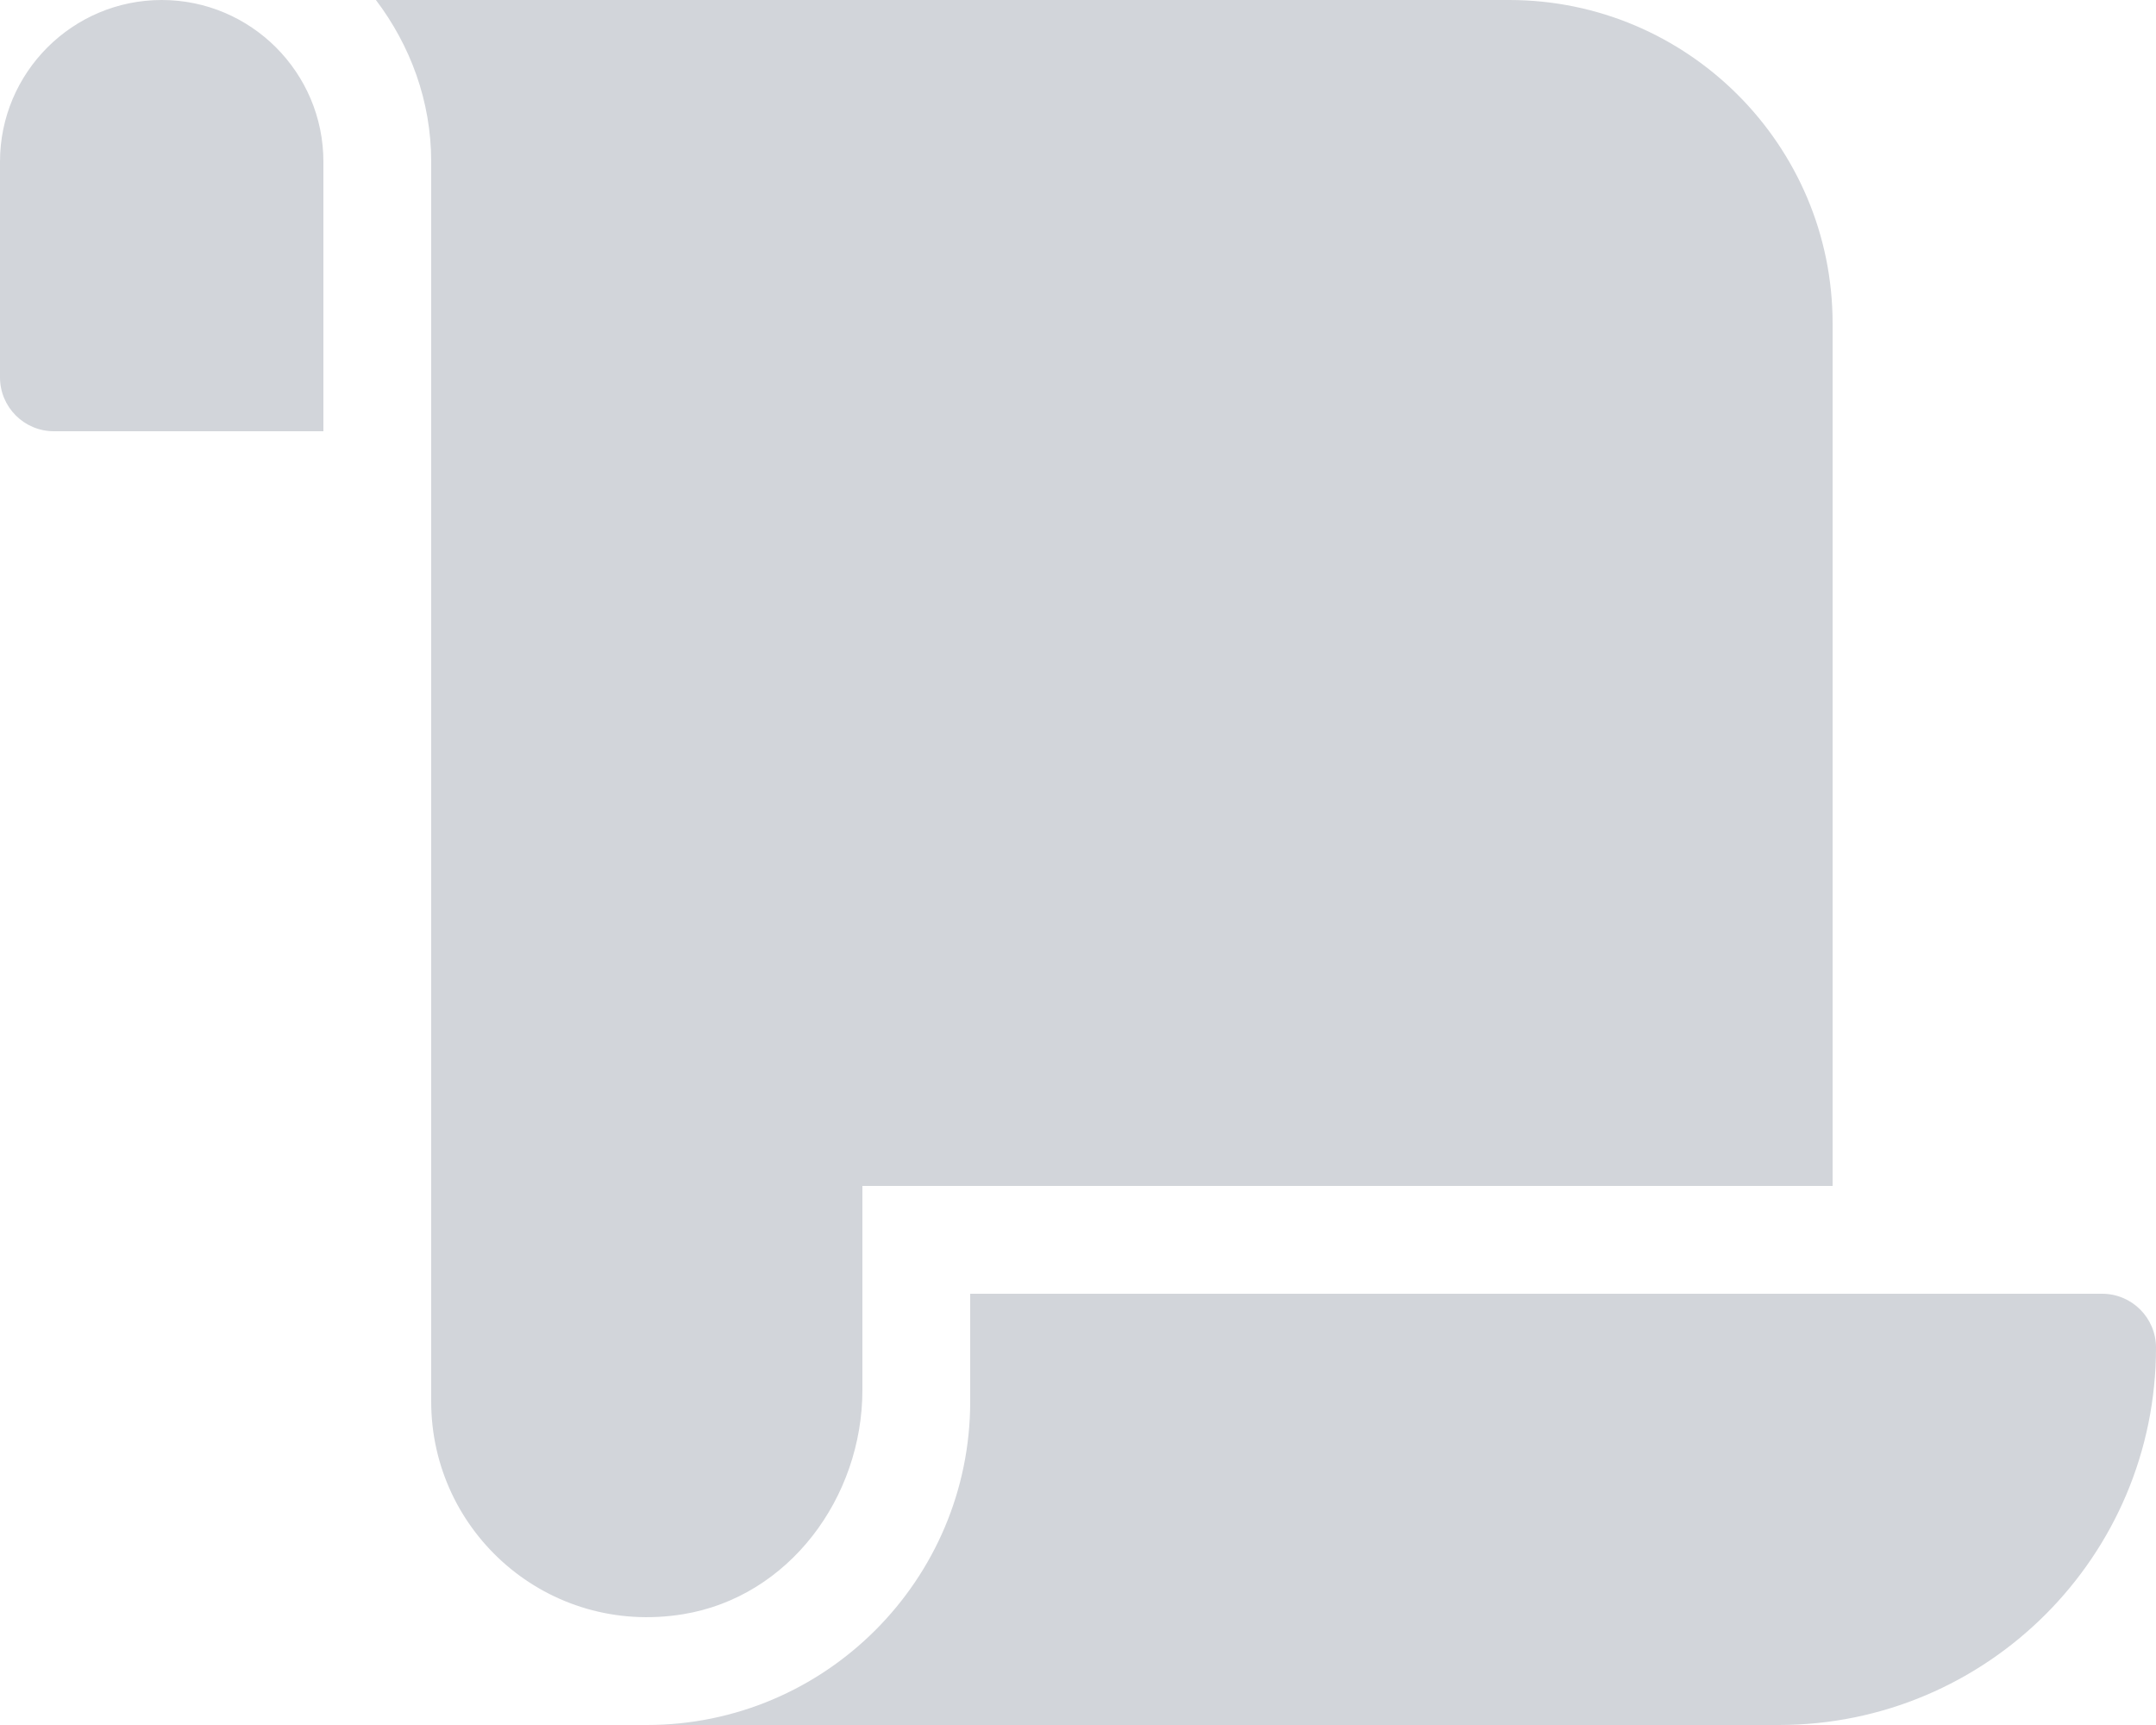 <svg class="svg-inline--fa fa-scroll fa-w-20 navigation-icon" aria-hidden="true" focusable="false" data-prefix="fas" data-icon="scroll" role="img" xmlns="http://www.w3.org/2000/svg" viewBox="0 0 640 512" data-fa-i2svg=""><path fill="#D2D5DA" d="M48 0C21.53 0 0 21.53 0 48v64c0 8.84 7.16 16 16 16h80V48C96 21.53 74.47 0 48 0zm208 412.57V352h288V96c0-52.94-43.06-96-96-96H111.59C121.74 13.41 128 29.92 128 48v368c0 38.87 34.65 69.65 74.75 63.12C234.22 474 256 444.46 256 412.57zM288 384v32c0 52.93-43.06 96-96 96h336c61.86 0 112-50.14 112-112 0-8.84-7.16-16-16-16H288z"></path></svg>
